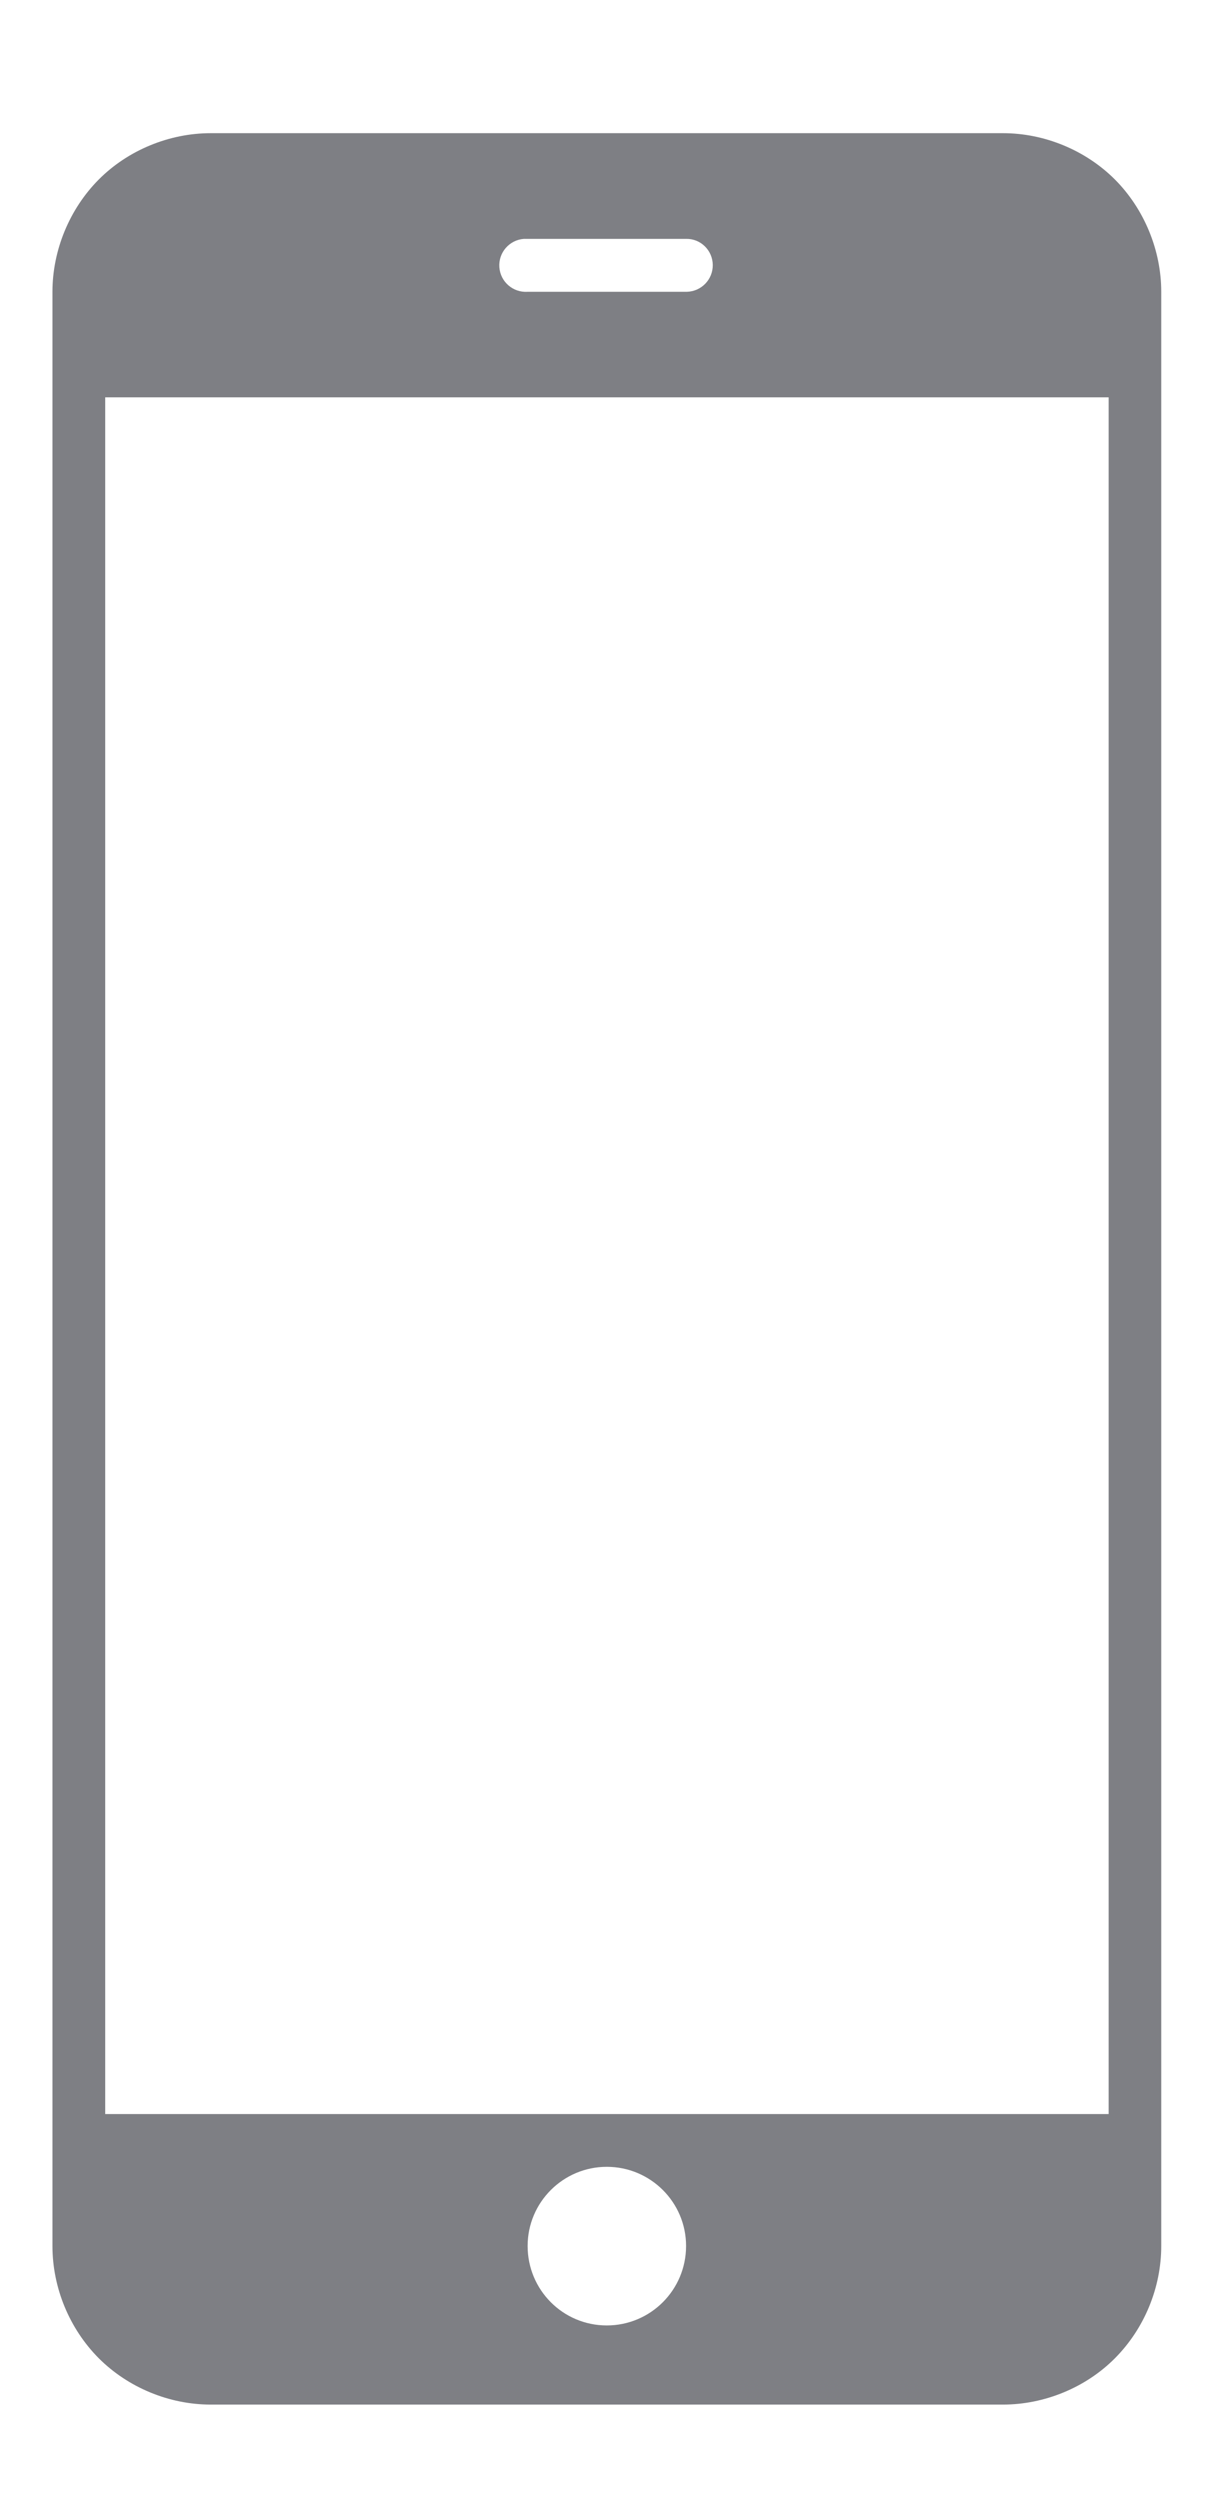 <?xml version="1.0" encoding="utf-8"?>
<!-- Generator: Adobe Illustrator 16.0.0, SVG Export Plug-In . SVG Version: 6.00 Build 0)  -->
<!DOCTYPE svg PUBLIC "-//W3C//DTD SVG 1.1//EN" "http://www.w3.org/Graphics/SVG/1.1/DTD/svg11.dtd">
<svg version="1.1"
	 id="svg2" xmlns:svg="http://www.w3.org/2000/svg" xmlns:inkscape="http://www.inkscape.org/namespaces/inkscape" xmlns:sodipodi="http://sodipodi.sourceforge.net/DTD/sodipodi-0.dtd" xmlns:dc="http://purl.org/dc/elements/1.1/" xmlns:rdf="http://www.w3.org/1999/02/22-rdf-syntax-ns#" xmlns:cc="http://creativecommons.org/ns#"
	 xmlns="http://www.w3.org/2000/svg" xmlns:xlink="http://www.w3.org/1999/xlink" x="0px" y="0px" width="7.75px" height="15.917px"
	 viewBox="150.667 289.833 7.75 15.917" enable-background="new 150.667 289.833 7.75 15.917" xml:space="preserve">
<g id="layer1" transform="translate(0,-540.362)">
	<g id="g4305">
		<g id="g4345" transform="translate(28,-40)">
			<g id="text2994">
				<g id="g3830" transform="translate(0,15.244)">
					<g id="g3838">
						<g id="g3785">
							<path id="rect3010" fill="#7E7F84" d="M124.009,855.799c-0.264,0-0.527,0.108-0.713,0.295
								c-0.187,0.188-0.295,0.451-0.295,0.715v12.443c0,0.266,0.108,0.527,0.295,0.715c0.187,0.187,0.449,0.295,0.713,0.295h5.045
								c0.264,0,0.527-0.108,0.713-0.295c0.187-0.188,0.295-0.449,0.295-0.715v-12.443c0-0.264-0.108-0.527-0.295-0.715
								c-0.187-0.187-0.449-0.295-0.713-0.295H124.009z M126.003,856.472c0.002,0,0.005,0,0.007,0c0.005,0,0.011,0,0.017,0h1.009
								c0.093-0.002,0.169,0.073,0.17,0.166c0.001,0.093-0.073,0.169-0.166,0.171c-0.001,0-0.003,0-0.004,0h-1.009
								c-0.093,0.006-0.173-0.063-0.18-0.156S125.91,856.479,126.003,856.472z M123.337,857.481h6.39v10.931h-6.39V857.481z
								 M126.531,868.748c0.279,0,0.505,0.226,0.505,0.504c0,0.28-0.226,0.506-0.505,0.506c-0.279,0-0.504-0.226-0.504-0.506
								C126.027,868.974,126.253,868.748,126.531,868.748z"/>
						</g>
					</g>
				</g>
				<g id="layer1-4" transform="translate(539.779,-13.359)">
					<g id="layer1-5" transform="translate(-573.143,170.286)">
					</g>
				</g>
			</g>
		</g>
	</g>
</g>
</svg>
